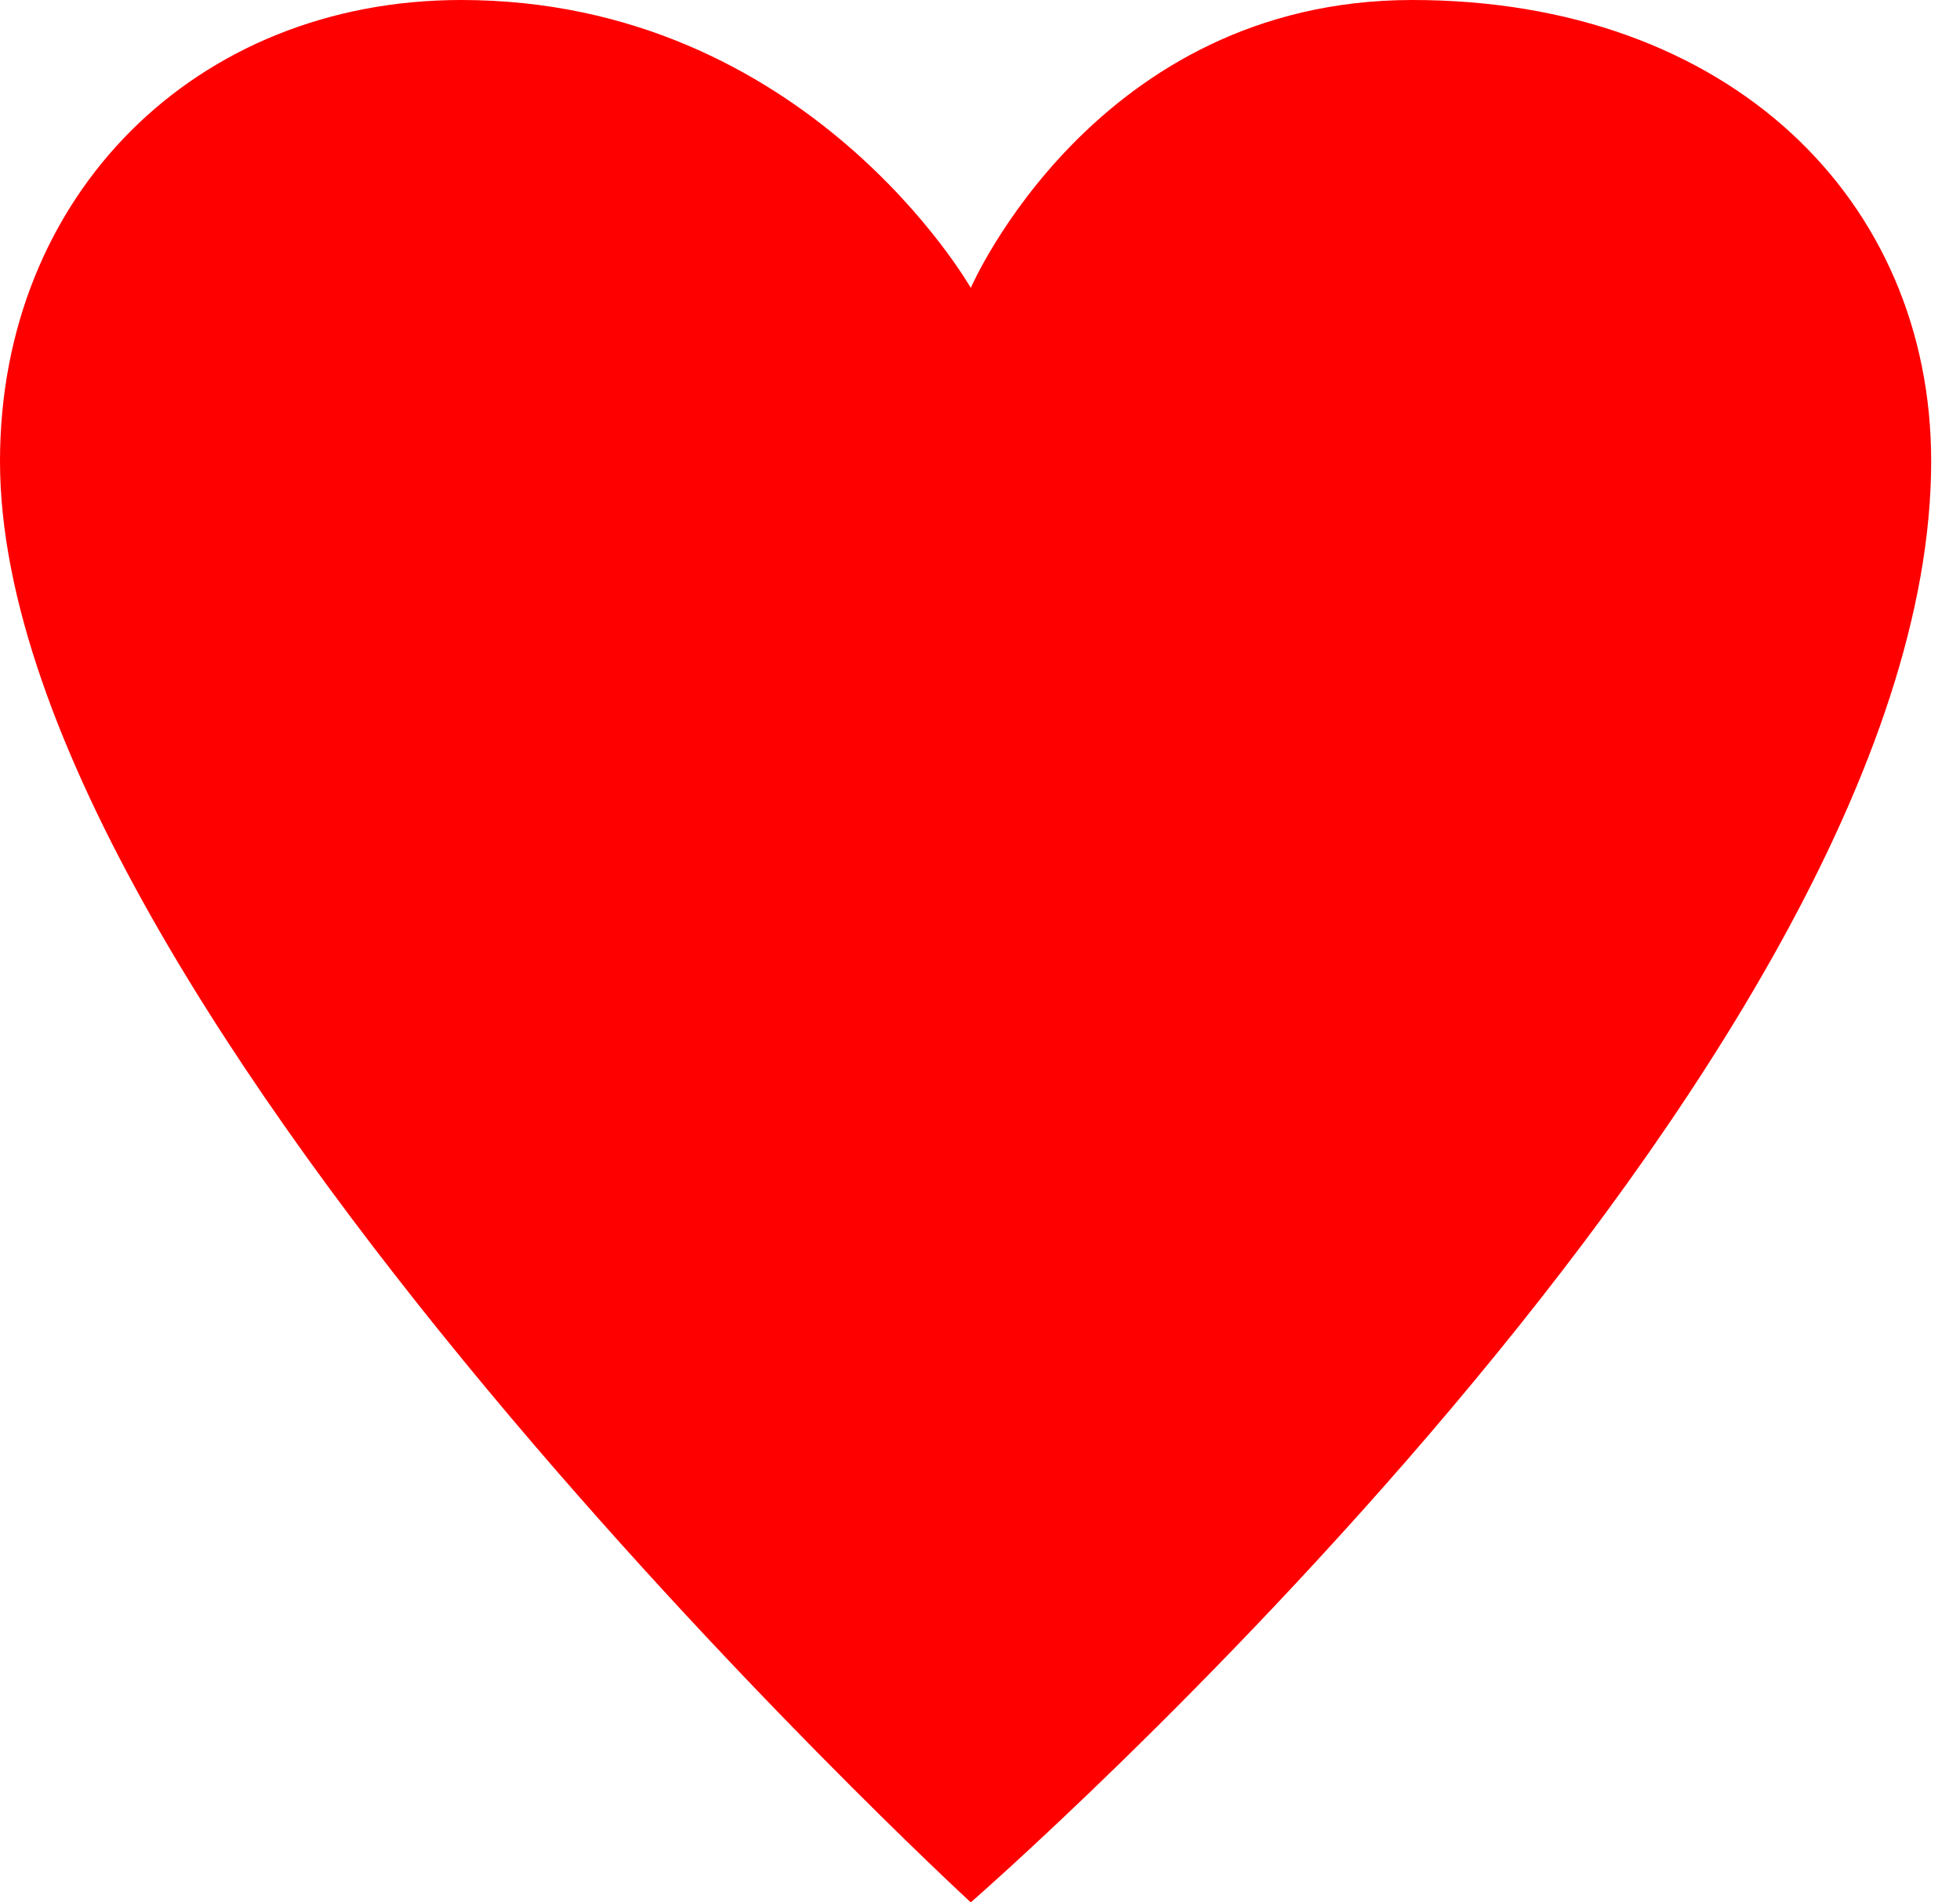 <svg width="34" height="33" viewBox="0 0 34 33" fill="none" xmlns="http://www.w3.org/2000/svg">
<path d="M16.84 4.994C16.84 4.994 19 0 24.5 1.21635e-08C30 -0 33.5 3.469 33.5 8C33.5 18.5 16.84 33 16.84 33C16.84 33 -0 17.5 0 8C0 3.388 3.388 -8.54579e-05 8 1.21633e-08C14 0 16.84 4.994 16.84 4.994Z" fill="#FF0000"/>
</svg>
